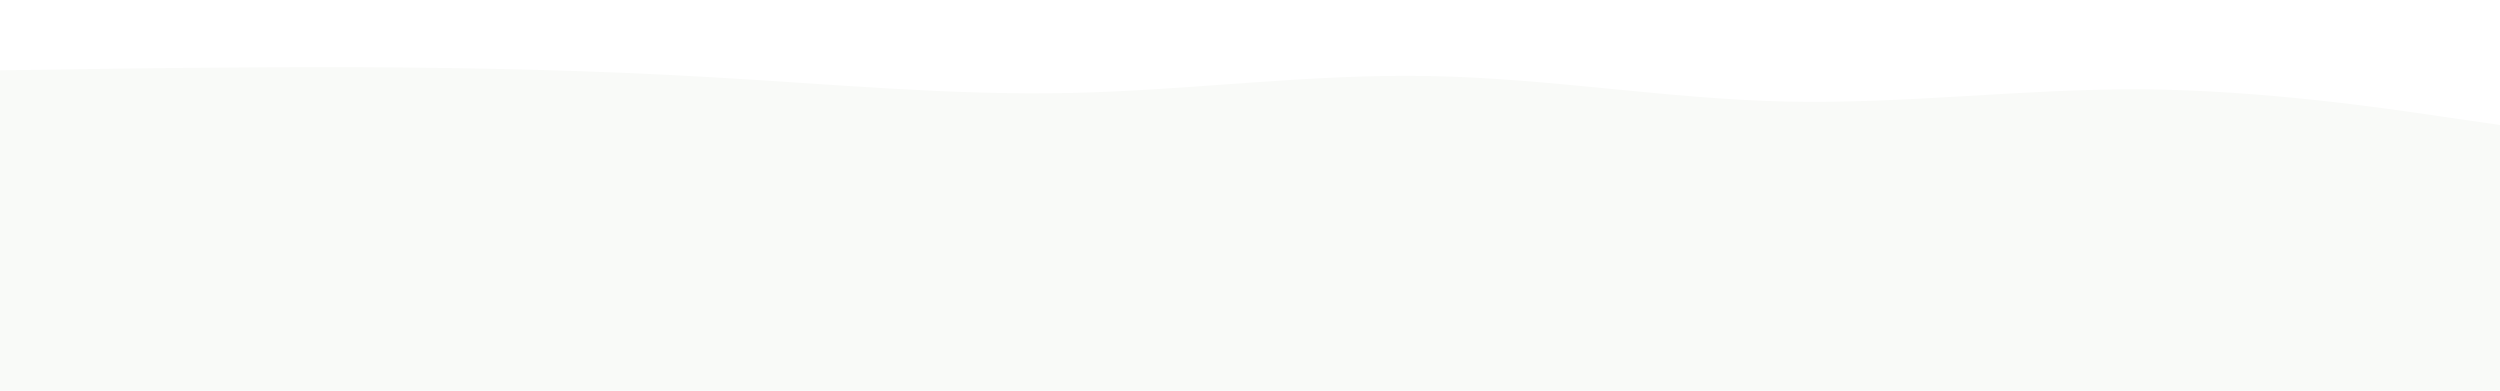 <svg id="visual" viewBox="0 0 960 150" width="960" height="150" xmlns="http://www.w3.org/2000/svg" xmlns:xlink="http://www.w3.org/1999/xlink" version="1.1"><rect x="0" y="0" width="960" height="150" fill="#f9faf8"></rect><path d="M0 27L22.8 26.7C45.7 26.3 91.3 25.7 137 25.8C182.7 26 228.3 27 274 29.7C319.7 32.3 365.3 36.7 411.2 35.7C457 34.7 503 28.3 548.8 29.2C594.7 30 640.3 38 686 39C731.7 40 777.3 34 823 34.3C868.7 34.7 914.3 41.3 937.2 44.7L960 48L960 0L937.2 0C914.3 0 868.7 0 823 0C777.3 0 731.7 0 686 0C640.3 0 594.7 0 548.8 0C503 0 457 0 411.2 0C365.3 0 319.7 0 274 0C228.3 0 182.7 0 137 0C91.3 0 45.7 0 22.8 0L0 0Z" fill="#ffffff" stroke-linecap="round" stroke-linejoin="miter"></path></svg>